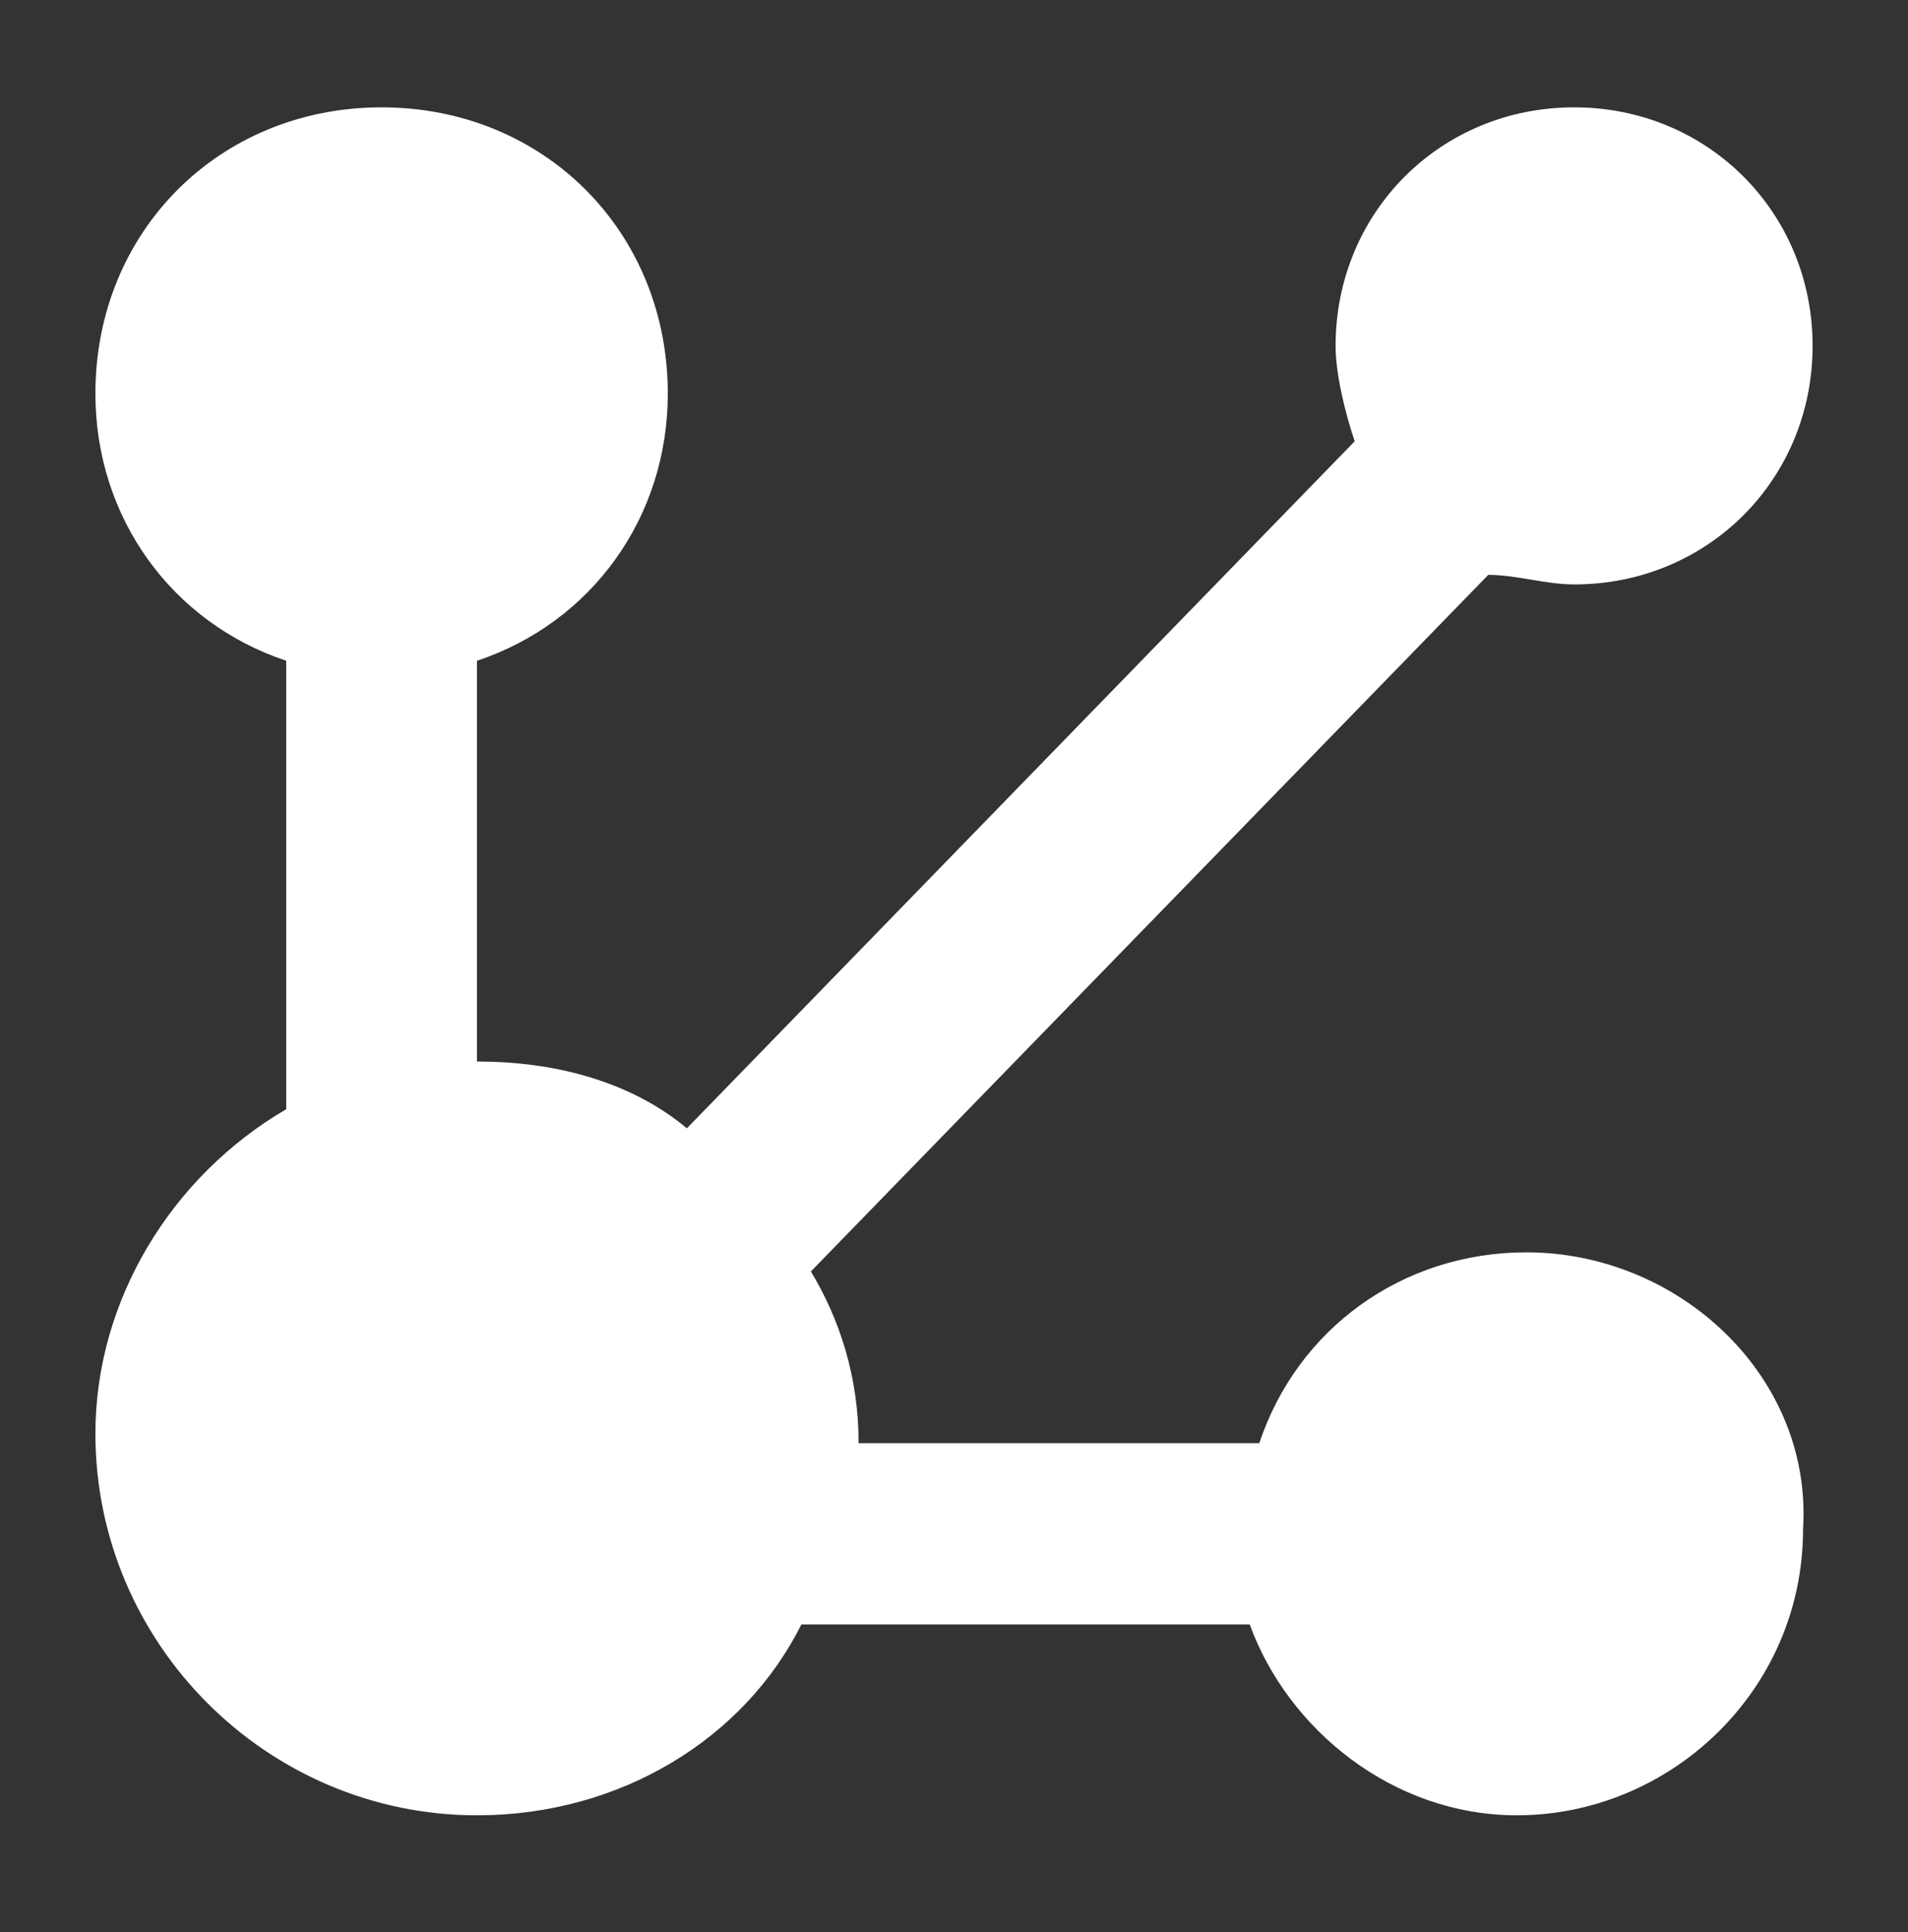 <svg width="80" height="81" viewBox="0 0 80 81" fill="none" xmlns="http://www.w3.org/2000/svg">
<rect x="0" y="0" width="80" height="81" fill="#333333" stroke="none"/>
<path d="M64 52.5C58.8 52.5 54.4 55.7 52.8 60.5H36C36 57.7 35.2 55.3 34 53.3L62.4 24.1C63.6 24.1 64.8 24.5 66 24.5C71.6 24.5 76 20.1 76 14.5C76 8.9 71.6 4.5 66 4.5C60.4 4.5 56 8.9 56 14.5C56 15.7 56.4 17.3 56.8 18.5L28.8 47.3C26.4 45.3 23.2 44.5 20 44.5V27.7C24.8 26.1 28 21.7 28 16.5C28 9.7 22.8 4.5 16 4.5C9.2 4.5 4 9.7 4 16.5C4 21.7 7.2 26.1 12 27.7V46.5C7.2 49.3 4 54.5 4 60.1C4 68.9 11.2 76.1 20 76.1C26 76.1 31.2 72.9 33.6 68.1H52.4C54 72.5 58.4 76.1 63.6 76.1C70 76.1 75.6 70.9 75.6 64.1C76 57.7 70.4 52.5 64 52.5Z" fill="white"/>
</svg>
